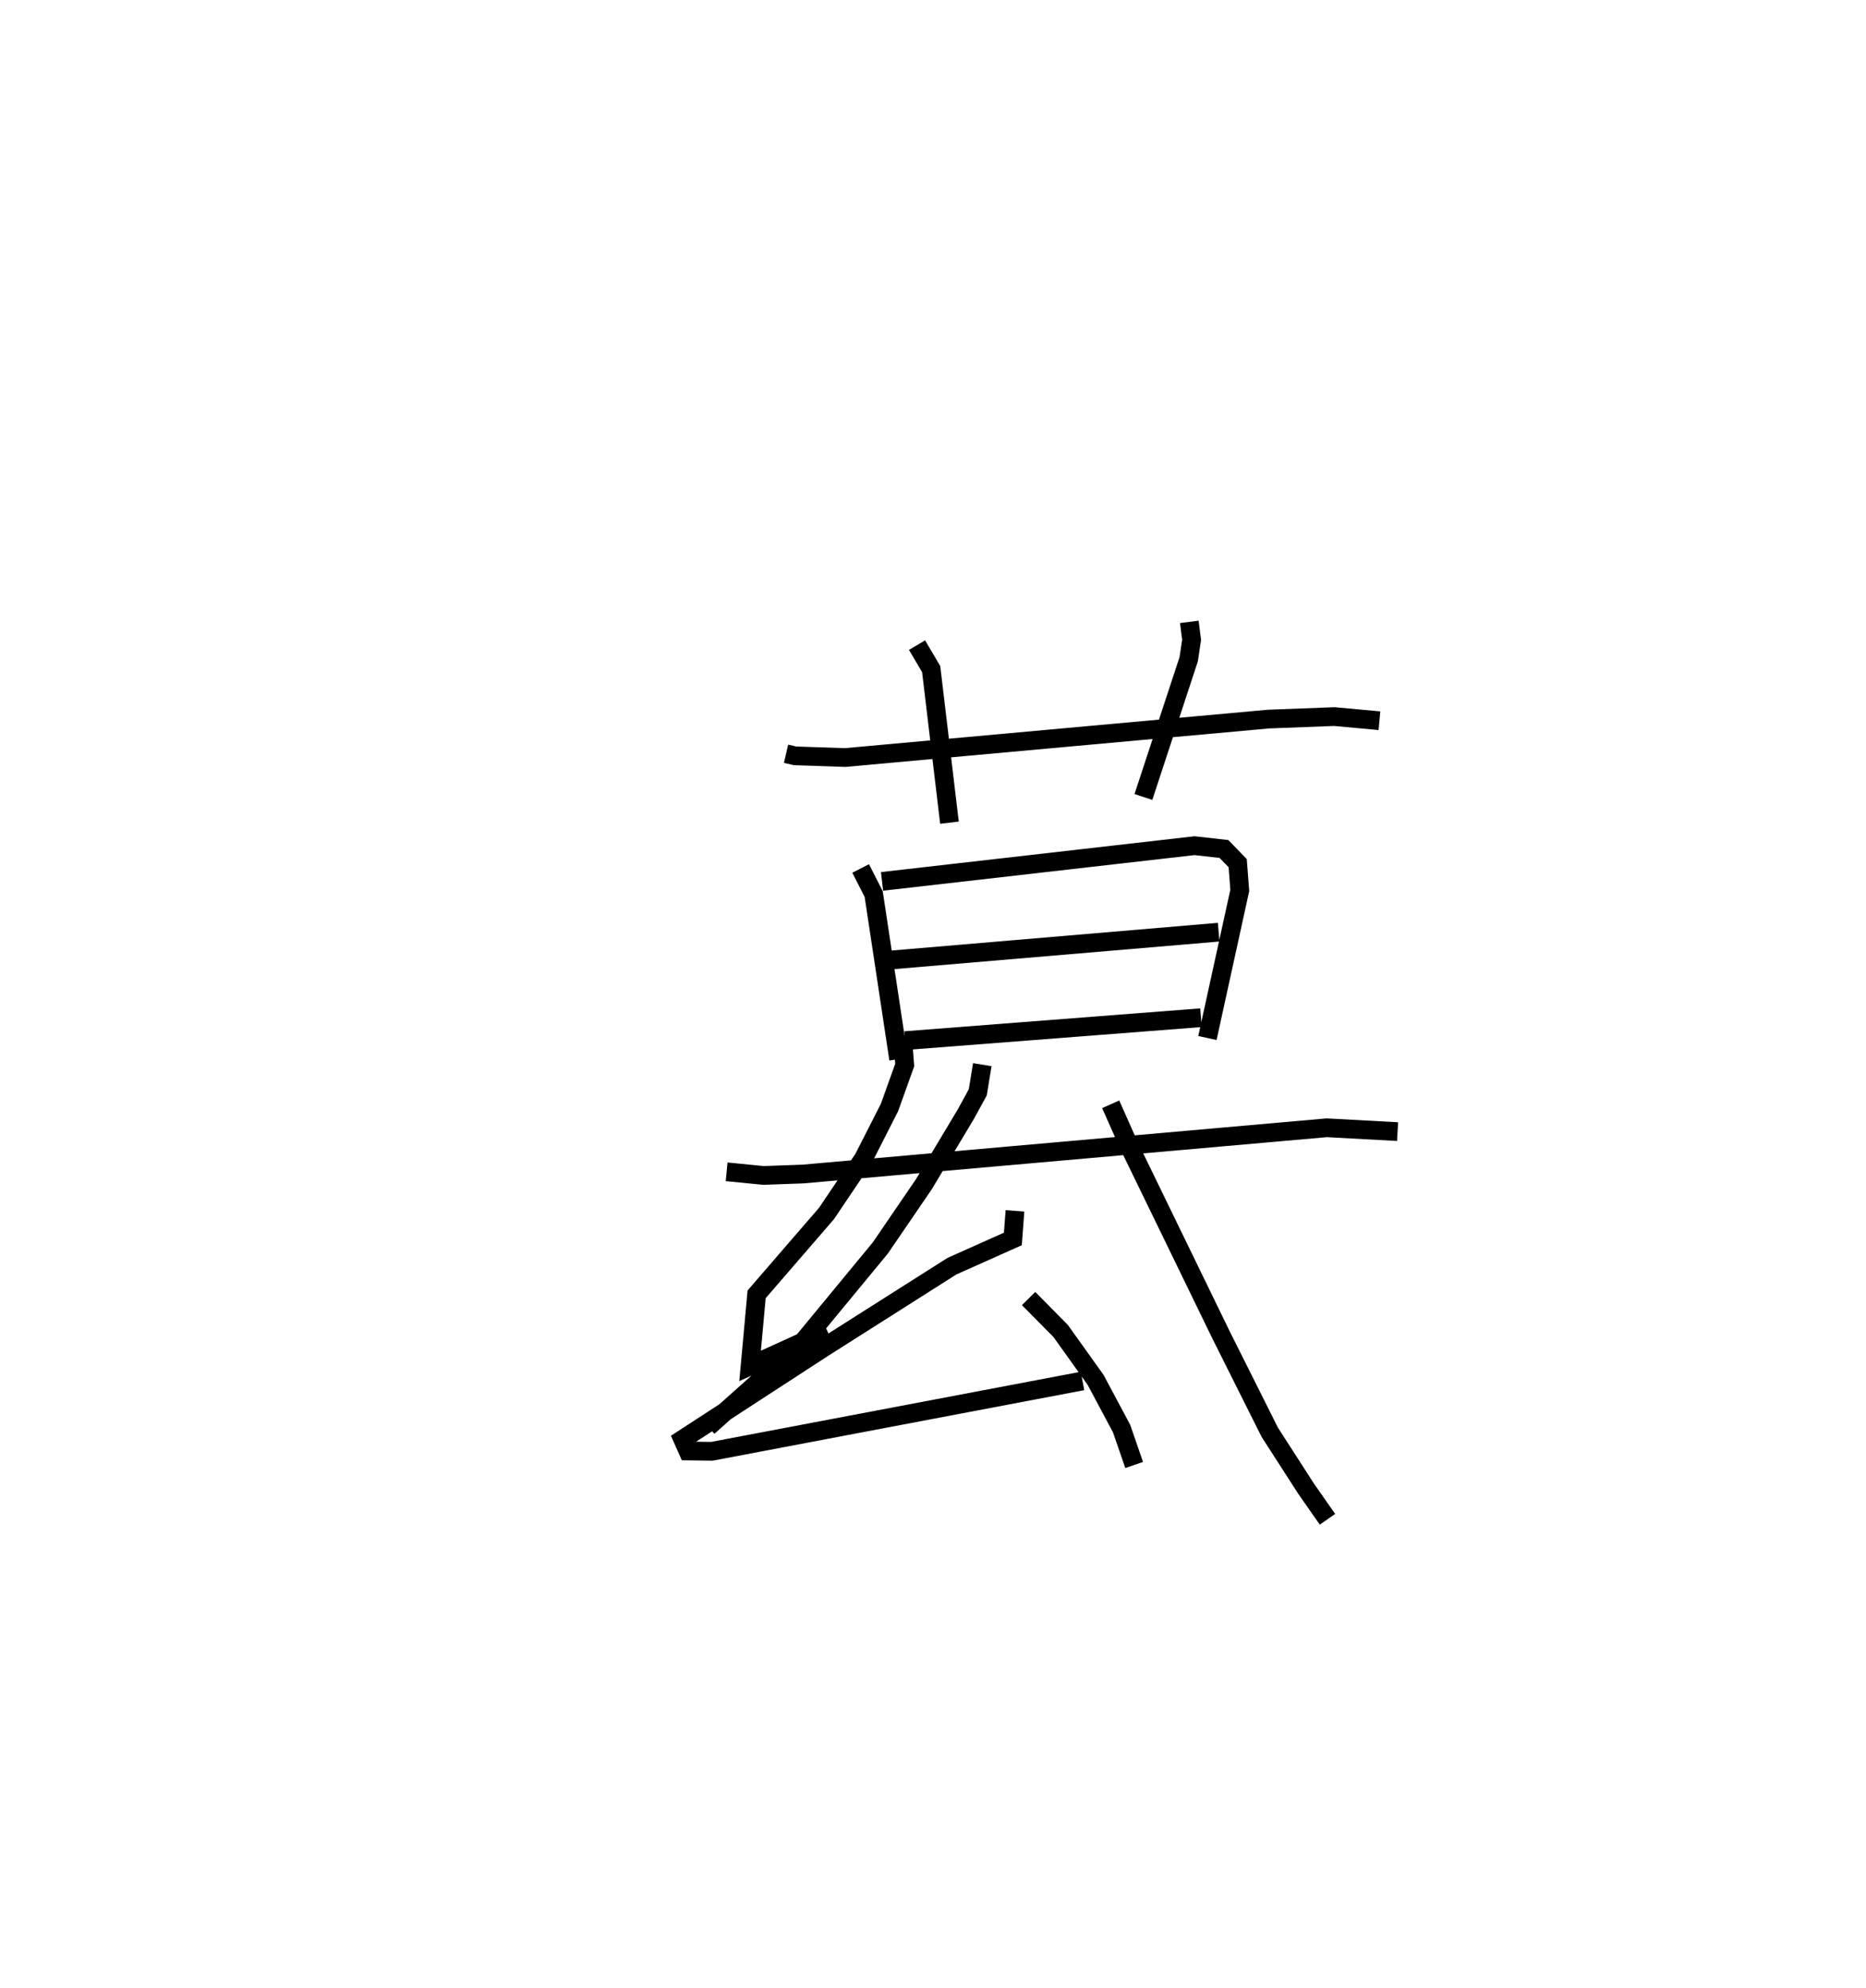 <?xml version="1.0" encoding="utf-8" ?>
<svg baseProfile="full" height="106.081" version="1.1" width="99.603" xmlns="http://www.w3.org/2000/svg" xmlns:ev="http://www.w3.org/2001/xml-events" xmlns:xlink="http://www.w3.org/1999/xlink"><defs /><rect fill="white" height="106.081" width="99.603" x="0" y="0" /><path d="M25,25 m0.0,0.0 m16.958,15.227 l0.482,0.112 2.668,0.09 l22.599,-2.052 3.517,-0.134 l2.407,0.221 m-24.682,-4.034 l0.755,1.278 0.976,8.198 m12.803,-10.717 l0.122,0.958 -0.154,1.031 l-2.418,7.356 m-15.093,3.815 l0.696,1.368 1.331,8.808 m-0.886,-9.486 l16.679,-1.906 1.571,0.176 l0.734,0.757 0.112,1.451 l-1.727,7.88 m-16.825,-4.169 l17.425,-1.479 m-16.738,5.788 l15.793,-1.223 m-25.319,8.224 l1.969,0.194 2.117,-0.077 l27.949,-2.467 3.779,0.205 m-22.167,-3.574 l-0.241,1.476 -0.638,1.167 l-2.236,3.732 -2.324,3.403 l-4.218,5.112 -4.976,4.438 m21.486,-17.212 l0.992,2.232 4.9,10.08 l2.601,5.194 1.938,3.009 l1.14,1.633 m-22.683,-25.791 l0.118,1.546 -0.815,2.273 l-1.384,2.718 -1.975,2.931 l-3.731,4.317 -0.349,3.821 l4.119,-1.874 m10.02,-6.403 l-0.112,1.5 -3.254,1.454 l-6.873,4.363 -7.495,4.873 l0.278,0.627 1.279,0.016 l19.782,-3.754 m-2.877,-4.398 l1.714,1.734 1.864,2.61 l1.387,2.598 0.669,1.941 " fill="none" stroke="black" stroke-width="1" /></svg>